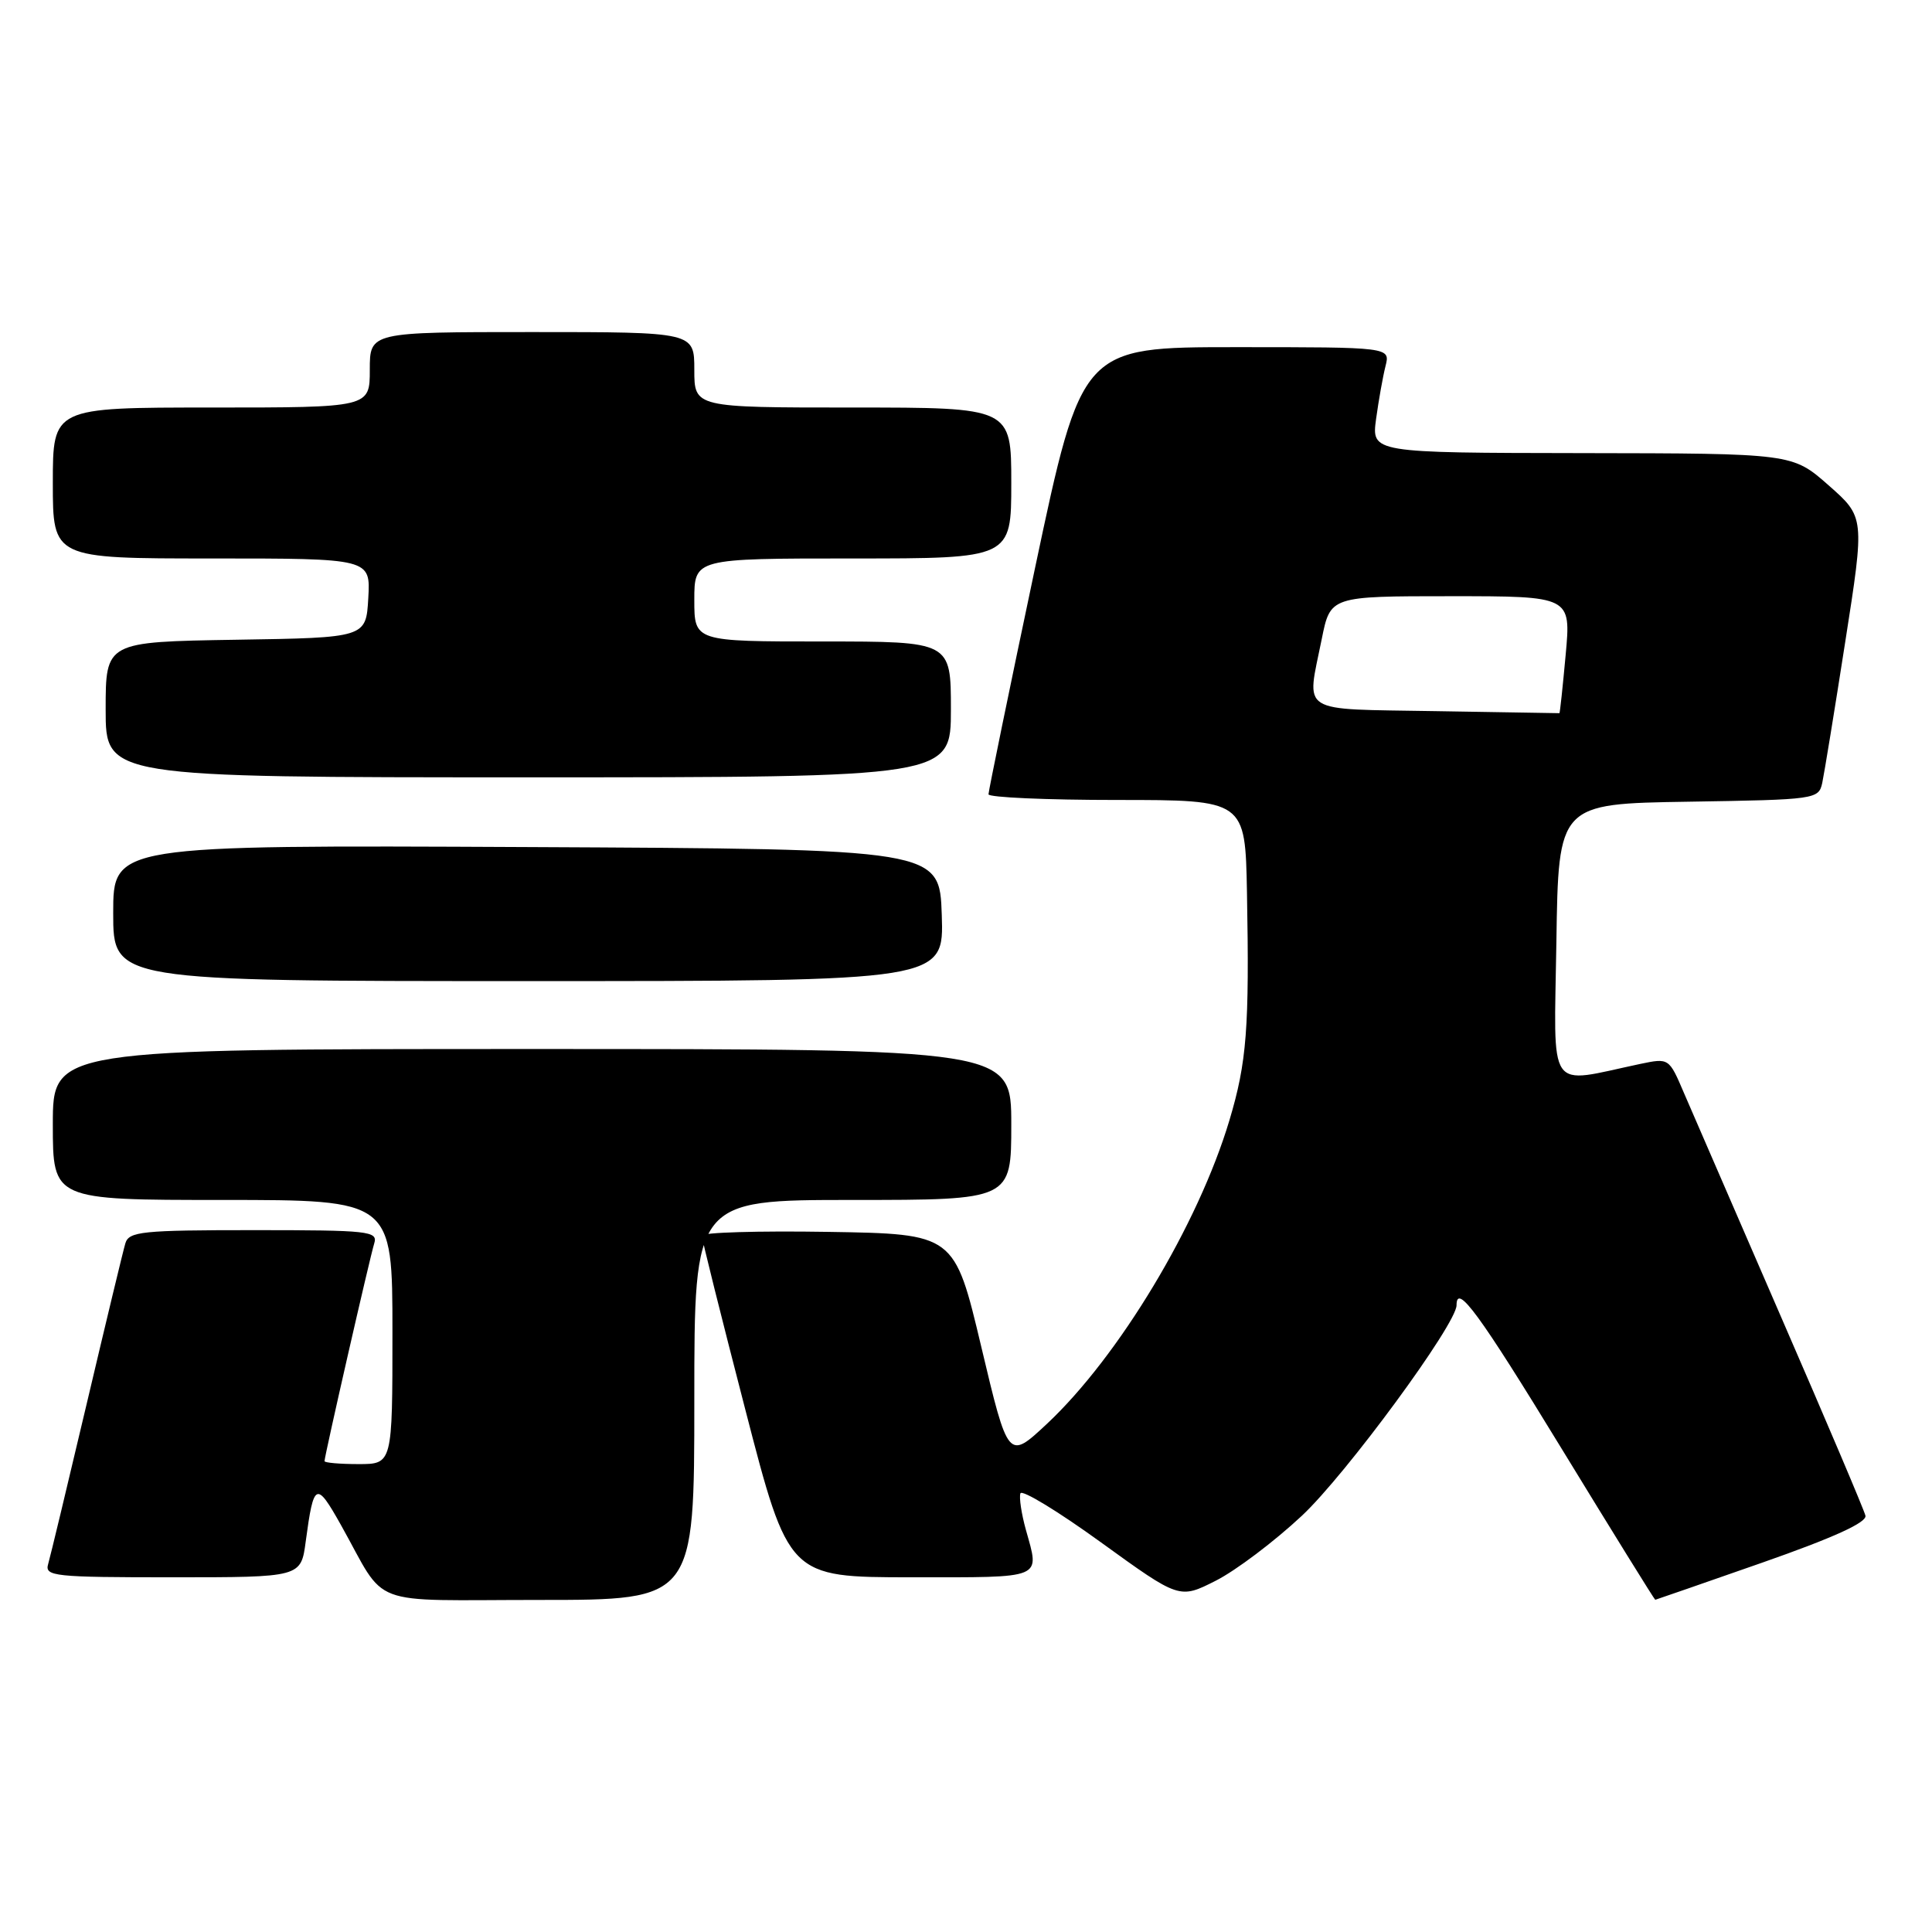 <?xml version="1.0" encoding="UTF-8" standalone="no"?>
<!DOCTYPE svg PUBLIC "-//W3C//DTD SVG 1.1//EN" "http://www.w3.org/Graphics/SVG/1.1/DTD/svg11.dtd" >
<svg xmlns="http://www.w3.org/2000/svg" xmlns:xlink="http://www.w3.org/1999/xlink" version="1.1" viewBox="0 0 256 256">
 <g >
 <path fill="currentColor"
d=" M 92.00 185.50 C 92.00 159.00 92.00 159.00 113.00 159.00 C 134.00 159.00 134.00 159.00 134.00 149.00 C 134.00 139.00 134.00 139.00 70.50 139.00 C 7.00 139.00 7.00 139.00 7.00 149.00 C 7.00 159.00 7.00 159.00 29.50 159.00 C 52.00 159.00 52.00 159.00 52.00 176.50 C 52.00 194.00 52.00 194.00 47.50 194.00 C 45.02 194.00 43.00 193.82 43.00 193.61 C 43.00 192.93 49.01 166.60 49.59 164.75 C 50.09 163.13 48.89 163.00 33.63 163.00 C 18.79 163.00 17.08 163.18 16.61 164.75 C 16.32 165.71 14.02 175.28 11.49 186.00 C 8.96 196.72 6.66 206.29 6.38 207.25 C 5.90 208.87 7.15 209.00 22.87 209.00 C 39.88 209.00 39.88 209.00 40.51 204.25 C 41.57 196.37 41.89 196.22 45.16 202.04 C 51.41 213.19 48.27 212.00 71.52 212.00 C 92.00 212.00 92.00 212.00 92.00 185.50 Z  M 172.51 200.84 C 178.36 195.37 193.00 175.44 193.00 172.95 C 193.00 169.96 195.98 174.03 206.95 192.00 C 213.67 203.00 219.24 211.99 219.33 211.98 C 219.42 211.97 225.80 209.75 233.50 207.06 C 242.95 203.75 247.40 201.73 247.18 200.83 C 247.01 200.10 241.98 188.25 236.00 174.50 C 230.03 160.75 224.24 147.40 223.14 144.84 C 221.15 140.18 221.15 140.18 217.32 140.98 C 204.83 143.62 205.92 145.21 206.23 124.80 C 206.50 106.50 206.50 106.50 223.74 106.23 C 240.64 105.96 240.98 105.91 241.46 103.73 C 241.72 102.50 243.10 94.08 244.51 85.01 C 247.09 68.53 247.09 68.53 242.29 64.30 C 237.50 60.08 237.50 60.08 209.61 60.04 C 181.73 60.00 181.73 60.00 182.34 55.50 C 182.68 53.03 183.24 49.88 183.59 48.50 C 184.22 46.00 184.22 46.00 163.78 46.00 C 143.34 46.00 143.34 46.00 137.15 75.25 C 133.75 91.34 130.98 104.84 130.98 105.25 C 130.99 105.66 138.65 106.00 148.00 106.00 C 165.00 106.00 165.00 106.00 165.23 118.25 C 165.56 136.24 165.21 140.75 162.90 148.46 C 158.76 162.28 148.25 179.75 138.71 188.68 C 133.59 193.46 133.59 193.46 130.03 178.48 C 126.47 163.50 126.47 163.50 109.73 163.23 C 100.53 163.08 93.00 163.30 93.00 163.73 C 92.99 164.15 95.58 174.51 98.75 186.75 C 104.50 208.99 104.50 208.99 120.75 209.00 C 138.52 209.00 137.77 209.31 135.93 202.69 C 135.35 200.60 135.02 198.43 135.21 197.88 C 135.39 197.33 140.21 200.26 145.91 204.39 C 156.28 211.89 156.28 211.89 161.10 209.45 C 163.75 208.11 168.89 204.23 172.51 200.84 Z  M 124.79 121.25 C 124.50 112.50 124.50 112.50 69.75 112.24 C 15.00 111.98 15.00 111.98 15.00 120.99 C 15.00 130.00 15.00 130.00 70.04 130.00 C 125.08 130.00 125.08 130.00 124.79 121.25 Z  M 126.00 94.00 C 126.00 85.00 126.00 85.00 109.00 85.00 C 92.00 85.00 92.00 85.00 92.00 79.50 C 92.00 74.00 92.00 74.00 113.00 74.00 C 134.00 74.00 134.00 74.00 134.00 64.00 C 134.00 54.00 134.00 54.00 113.00 54.00 C 92.00 54.00 92.00 54.00 92.00 49.00 C 92.00 44.00 92.00 44.00 70.50 44.00 C 49.00 44.00 49.00 44.00 49.00 49.00 C 49.00 54.00 49.00 54.00 28.00 54.00 C 7.00 54.00 7.00 54.00 7.00 64.00 C 7.00 74.00 7.00 74.00 28.05 74.00 C 49.10 74.00 49.10 74.00 48.80 79.25 C 48.50 84.50 48.50 84.50 31.25 84.77 C 14.00 85.05 14.00 85.05 14.00 94.02 C 14.00 103.00 14.00 103.00 70.00 103.00 C 126.00 103.00 126.00 103.00 126.00 94.00 Z  M 190.25 94.23 C 171.81 93.91 173.12 94.74 175.14 84.67 C 176.28 79.00 176.28 79.00 192.22 79.00 C 208.17 79.00 208.17 79.00 207.46 86.75 C 207.07 91.01 206.70 94.50 206.63 94.50 C 206.56 94.50 199.19 94.38 190.25 94.23 Z "/>
</g>
</svg>